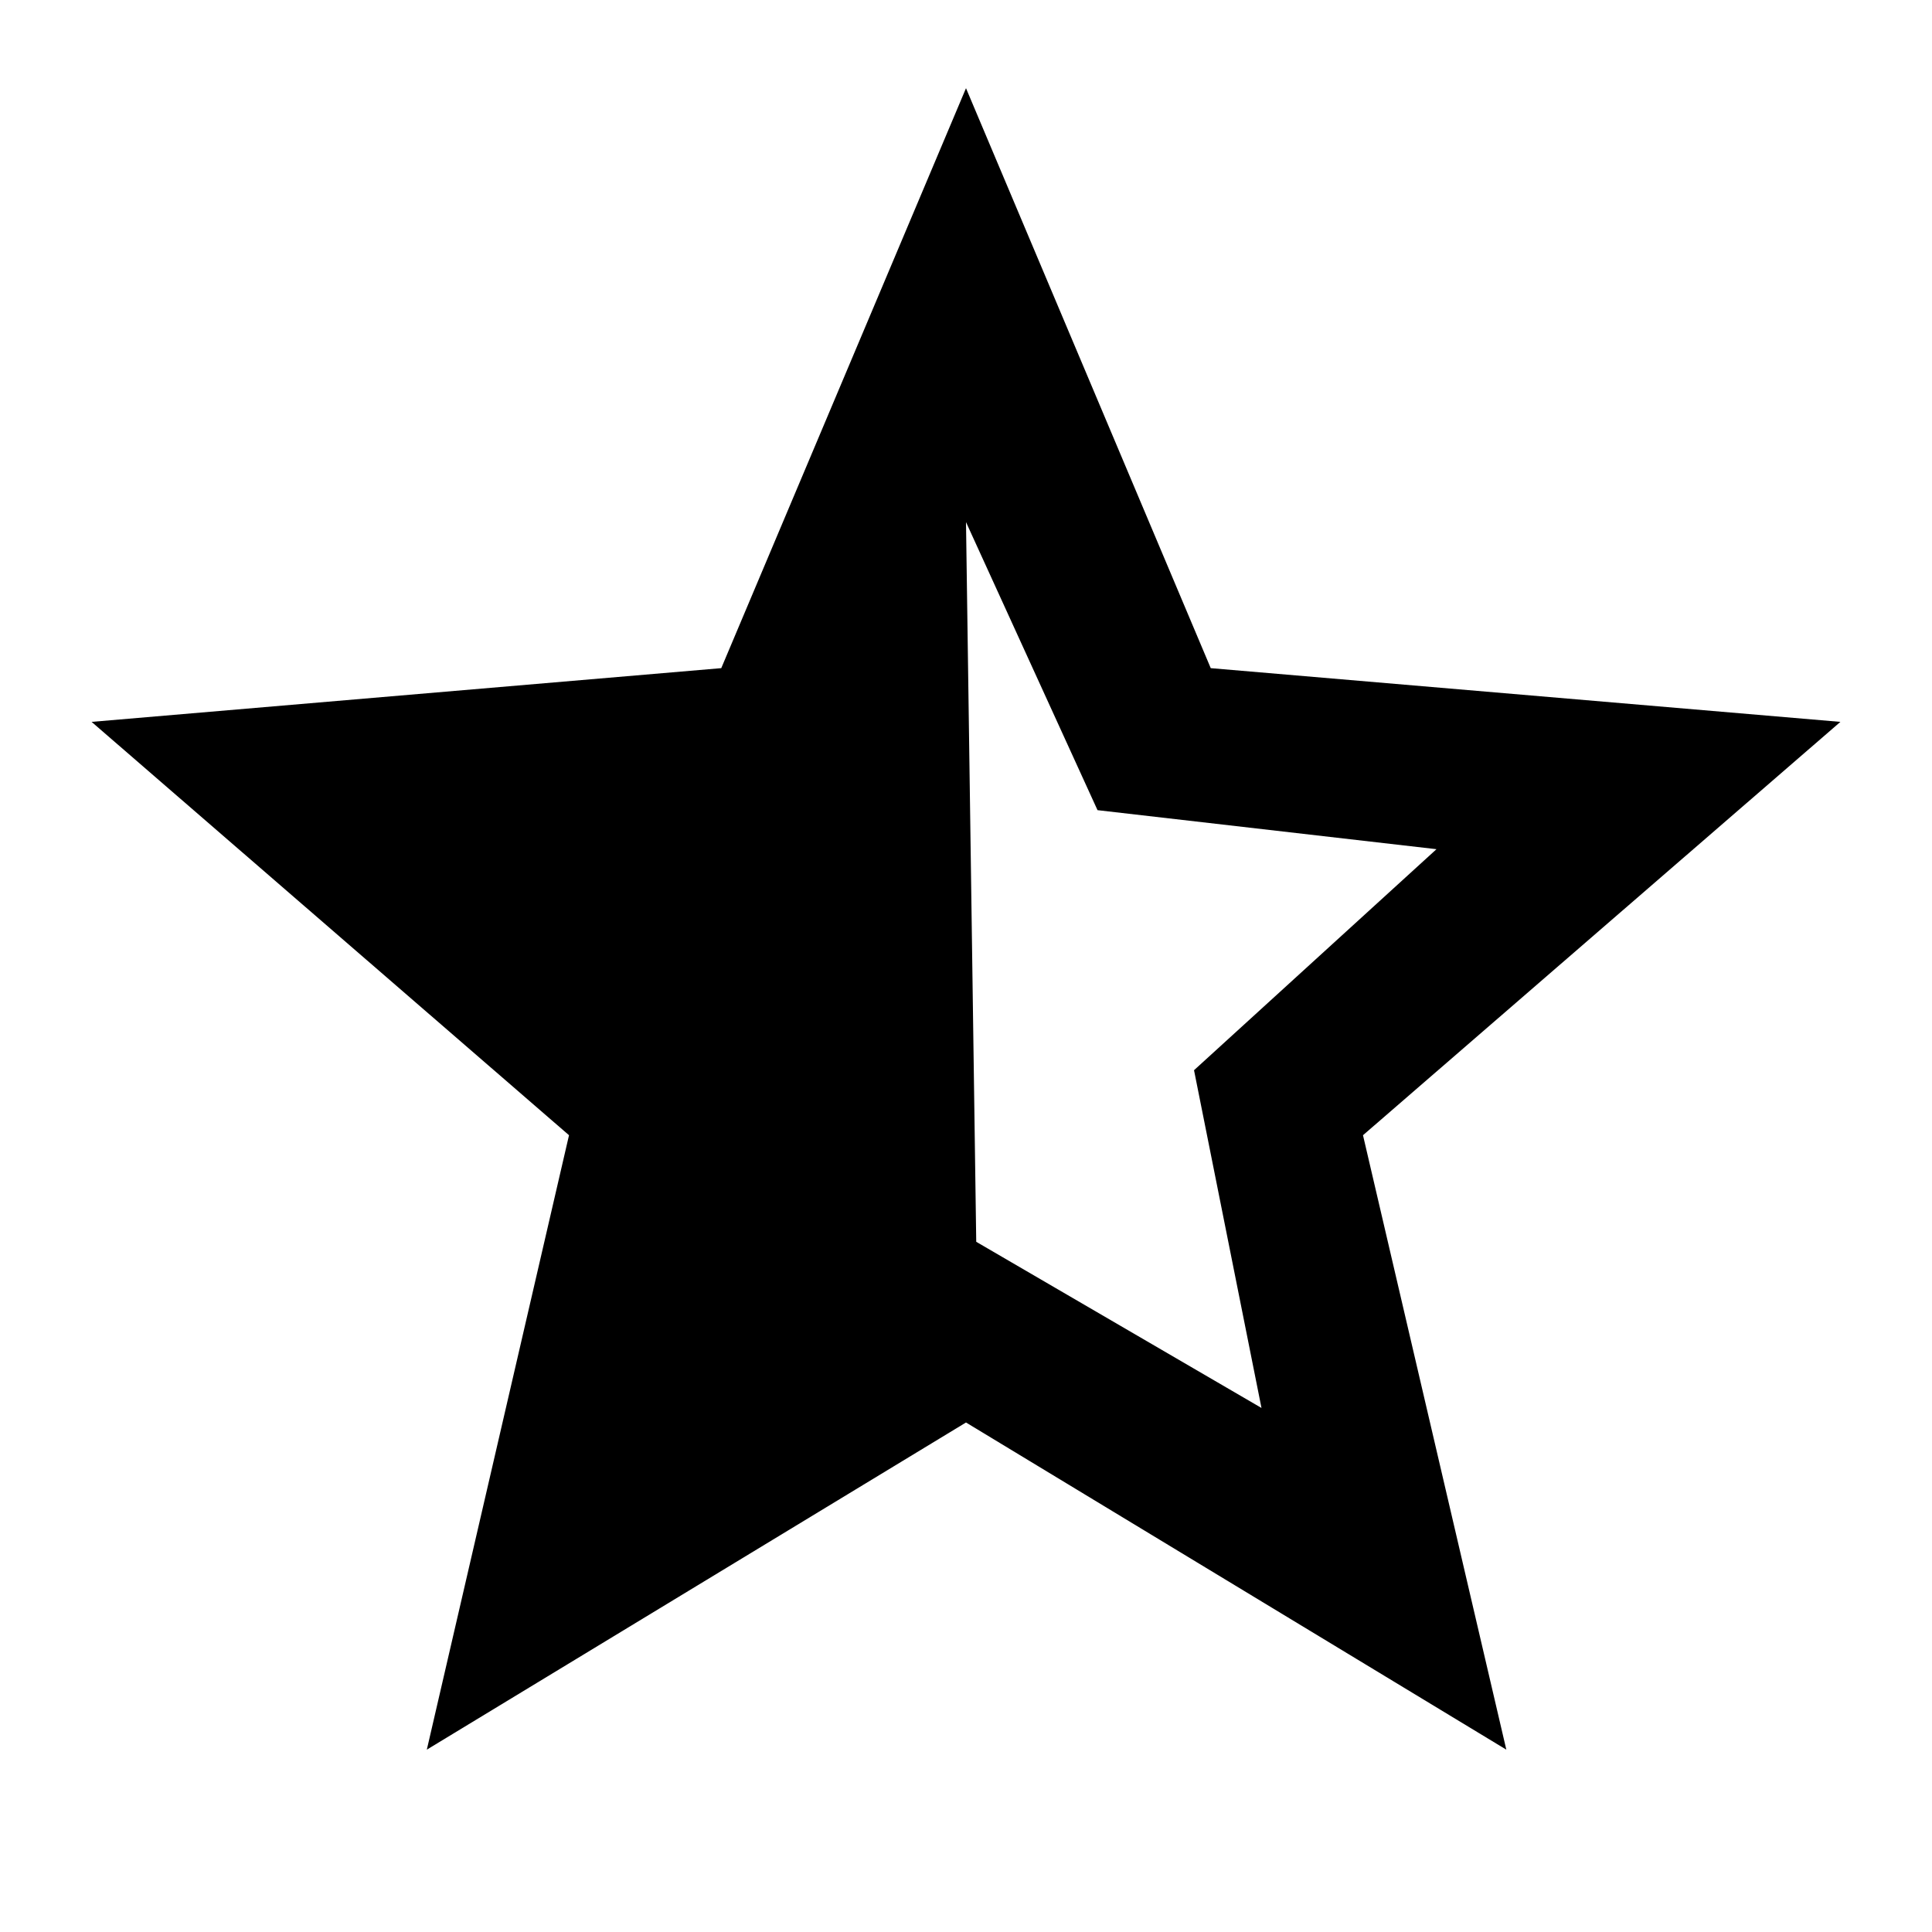 <svg xmlns="http://www.w3.org/2000/svg" width="48" height="48" viewBox="0 -960 960 960"><path d="m480-700.564 5.087 357.607 141.739 82.565-33.522-167.826 120.478-109.825-168.434-19.392L480-700.564ZM212.086-90.607l70.652-305.306L45.52-601.305l312.871-26.696L480-916.176l121.609 288.175 312.871 26.696-237.218 205.392 71.217 305.306L480-253.173 212.086-90.607Z"/></svg>
